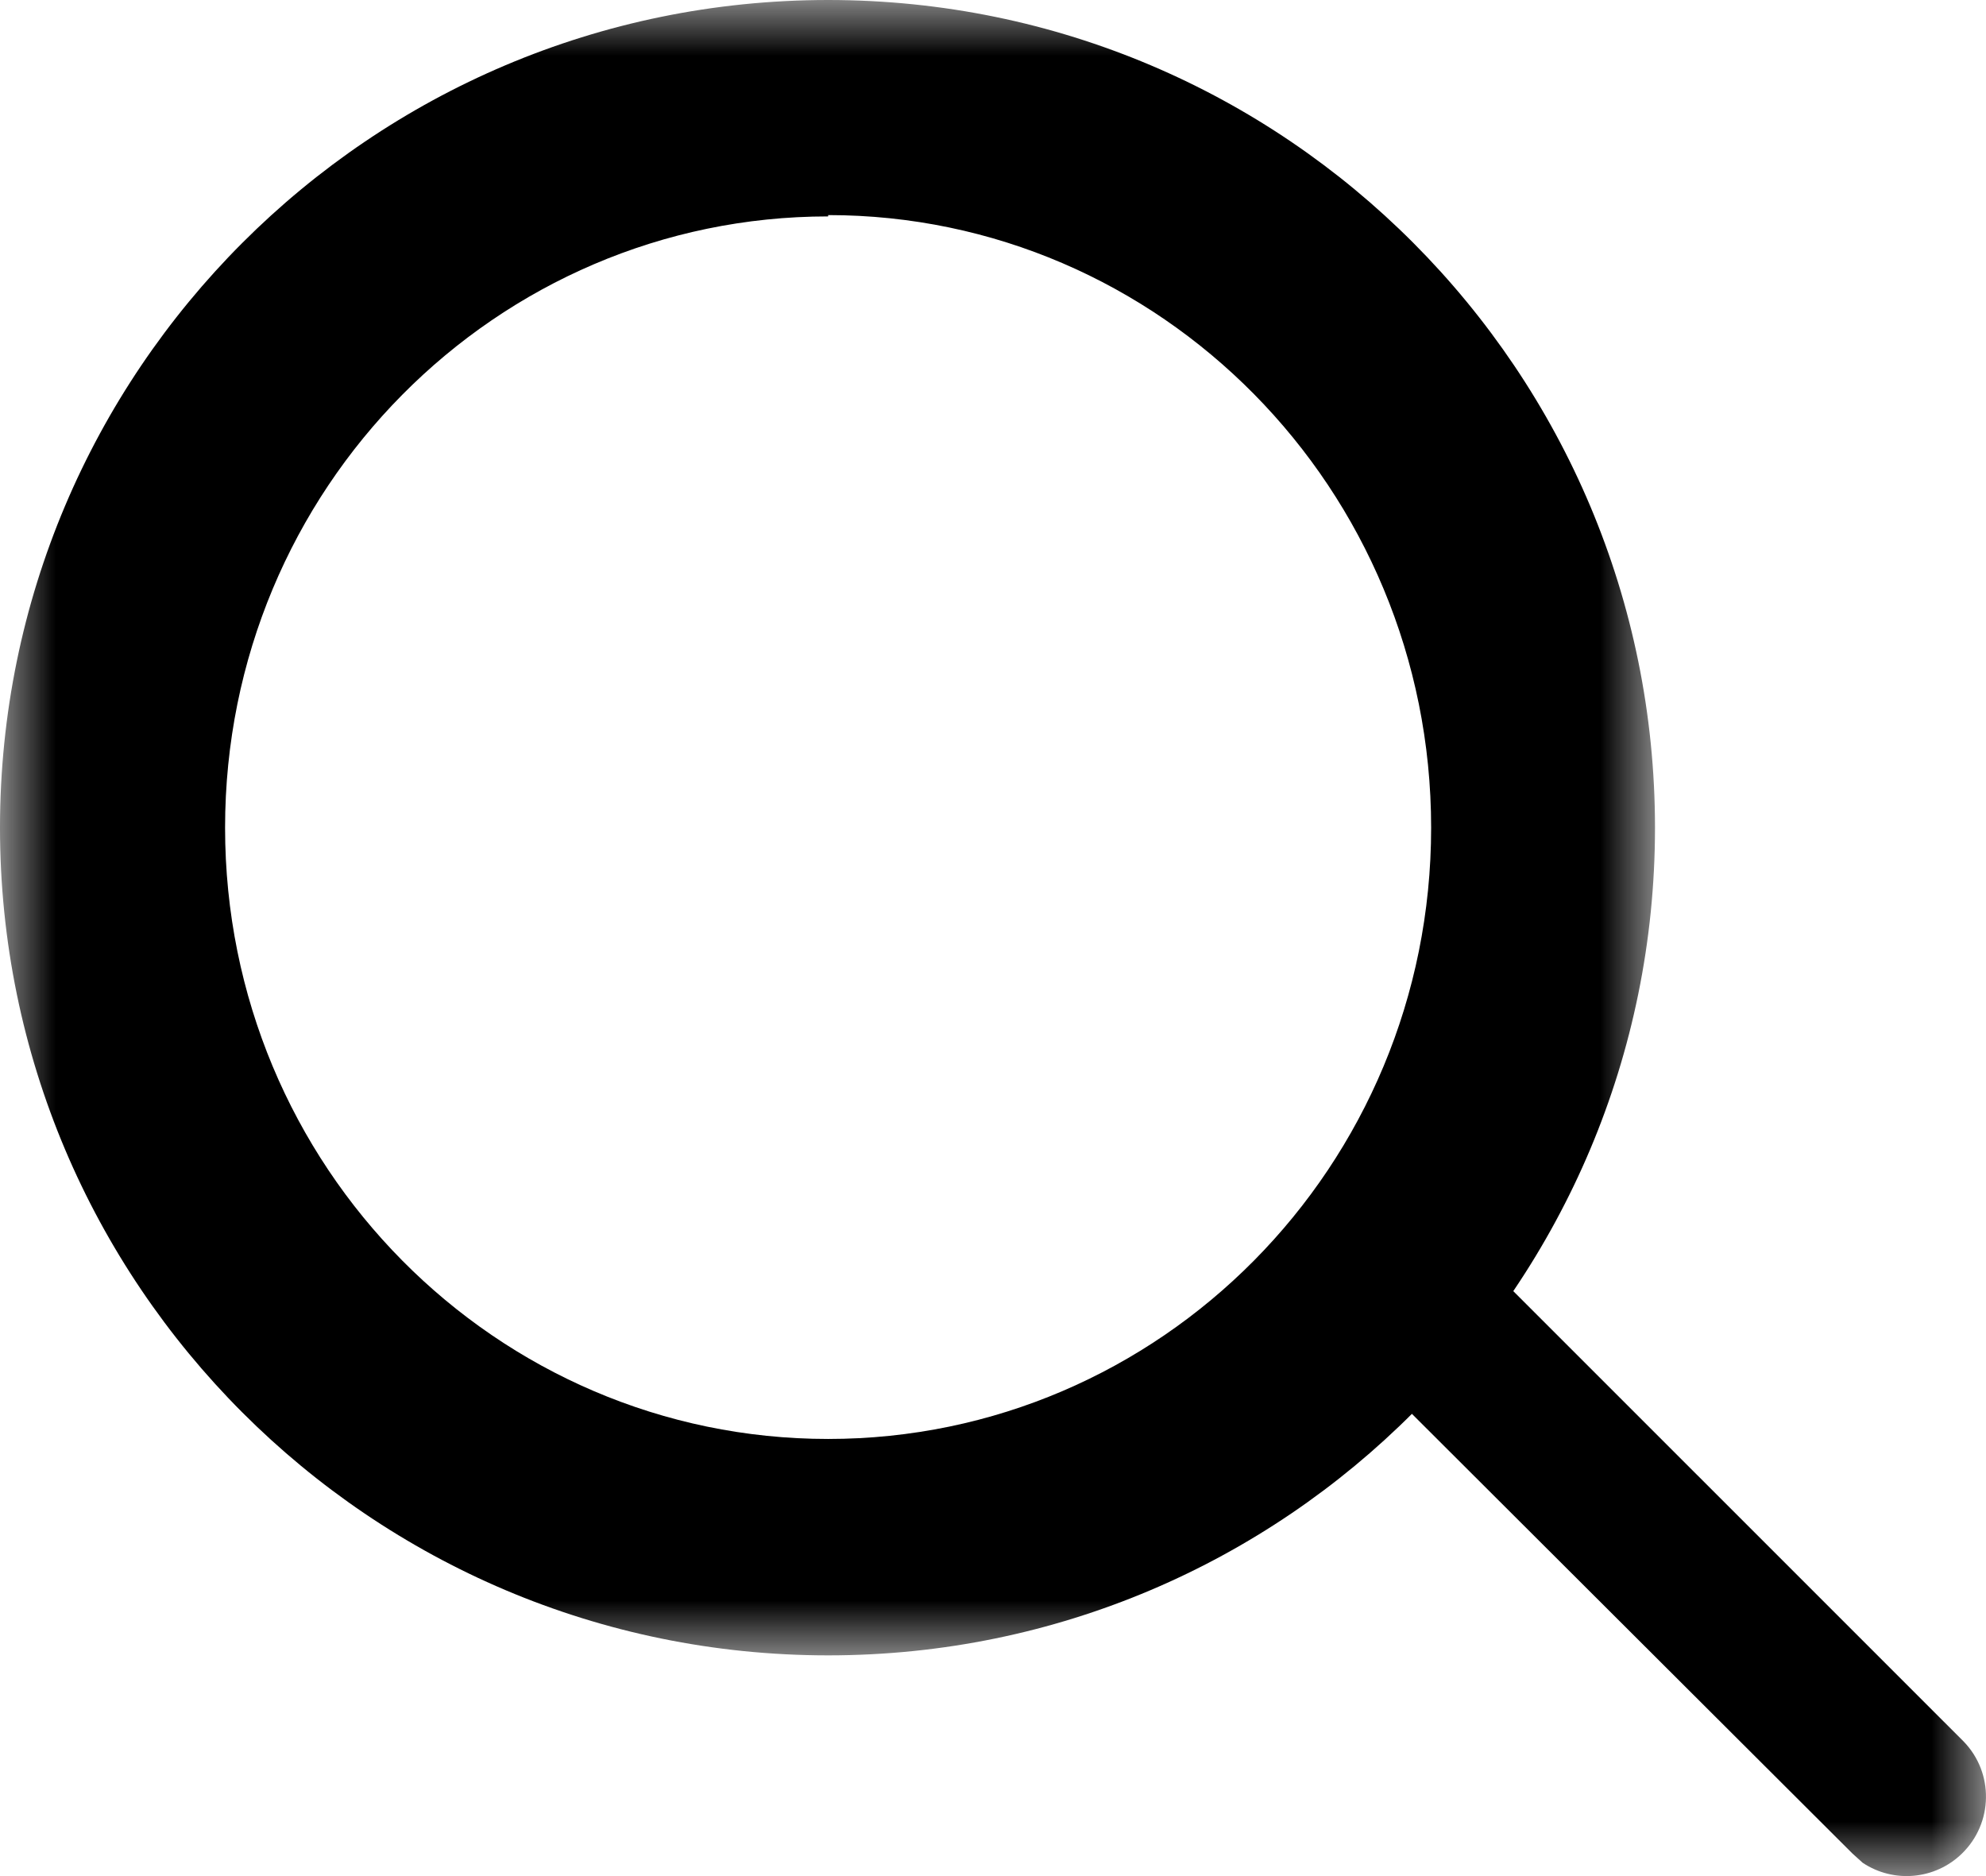 <?xml version="1.0" encoding="UTF-8"?>
<svg width="18px" height="17px" viewBox="0 0 18 17" version="1.1" xmlns="http://www.w3.org/2000/svg" xmlns:xlink="http://www.w3.org/1999/xlink">
    <title>lupa</title>
    <defs>
        <polygon id="path-1" points="0 0 6 0 6 6 0 6"></polygon>
        <polygon id="path-3" points="0 0 15 0 15 15 0 15"></polygon>
    </defs>
    <g id="Página-1" stroke="none" stroke-width="1" fill="none" fill-rule="evenodd">
        <g id="TheNorthFace" transform="translate(-1498, -19)">
            <g id="input_search" transform="translate(1296.929, 19)">
                <g id="lupa" transform="translate(201.071, 0)">
                    <g id="Grupo" transform="translate(12, 11)">
                        <mask id="mask-2" fill="white">
                            <use xlink:href="#path-1"></use>
                        </mask>
                        <g id="Clip-2"></g>
                        <path d="M0.21,0.21 C0.455,-0.034 0.839,-0.07 1.124,0.125 L1.226,0.21 L5.797,4.78 C6.074,5.065 6.066,5.521 5.781,5.797 C5.539,6.032 5.165,6.067 4.883,5.88 L4.79,5.796 L0.21,1.226 C-0.07,0.945 -0.07,0.491 0.21,0.21" id="Fill-1" fill="#000000" mask="url(#mask-2)"></path>
                    </g>
                    <g id="Grupo">
                        <mask id="mask-4" fill="white">
                            <use xlink:href="#path-3"></use>
                        </mask>
                        <g id="Clip-4"></g>
                        <path d="M7.506,1.949 C10.513,1.949 12.971,4.426 12.971,7.5 C12.971,10.573 10.513,13.039 7.506,13.039 C4.499,13.039 2.04,10.573 2.04,7.5 C2.04,4.426 4.499,1.961 7.506,1.961 L7.506,1.949 Z M7.506,-0 C3.353,-0 0,3.371 0,7.5 C0,11.628 3.353,15 7.506,15 C11.659,15 15,11.628 15,7.5 C15,3.371 11.659,-0 7.506,-0 L7.506,-0 Z" id="Fill-3" fill="#000000" mask="url(#mask-4)"></path>
                    </g>
                </g>
            </g>
        </g>
    </g>
</svg>